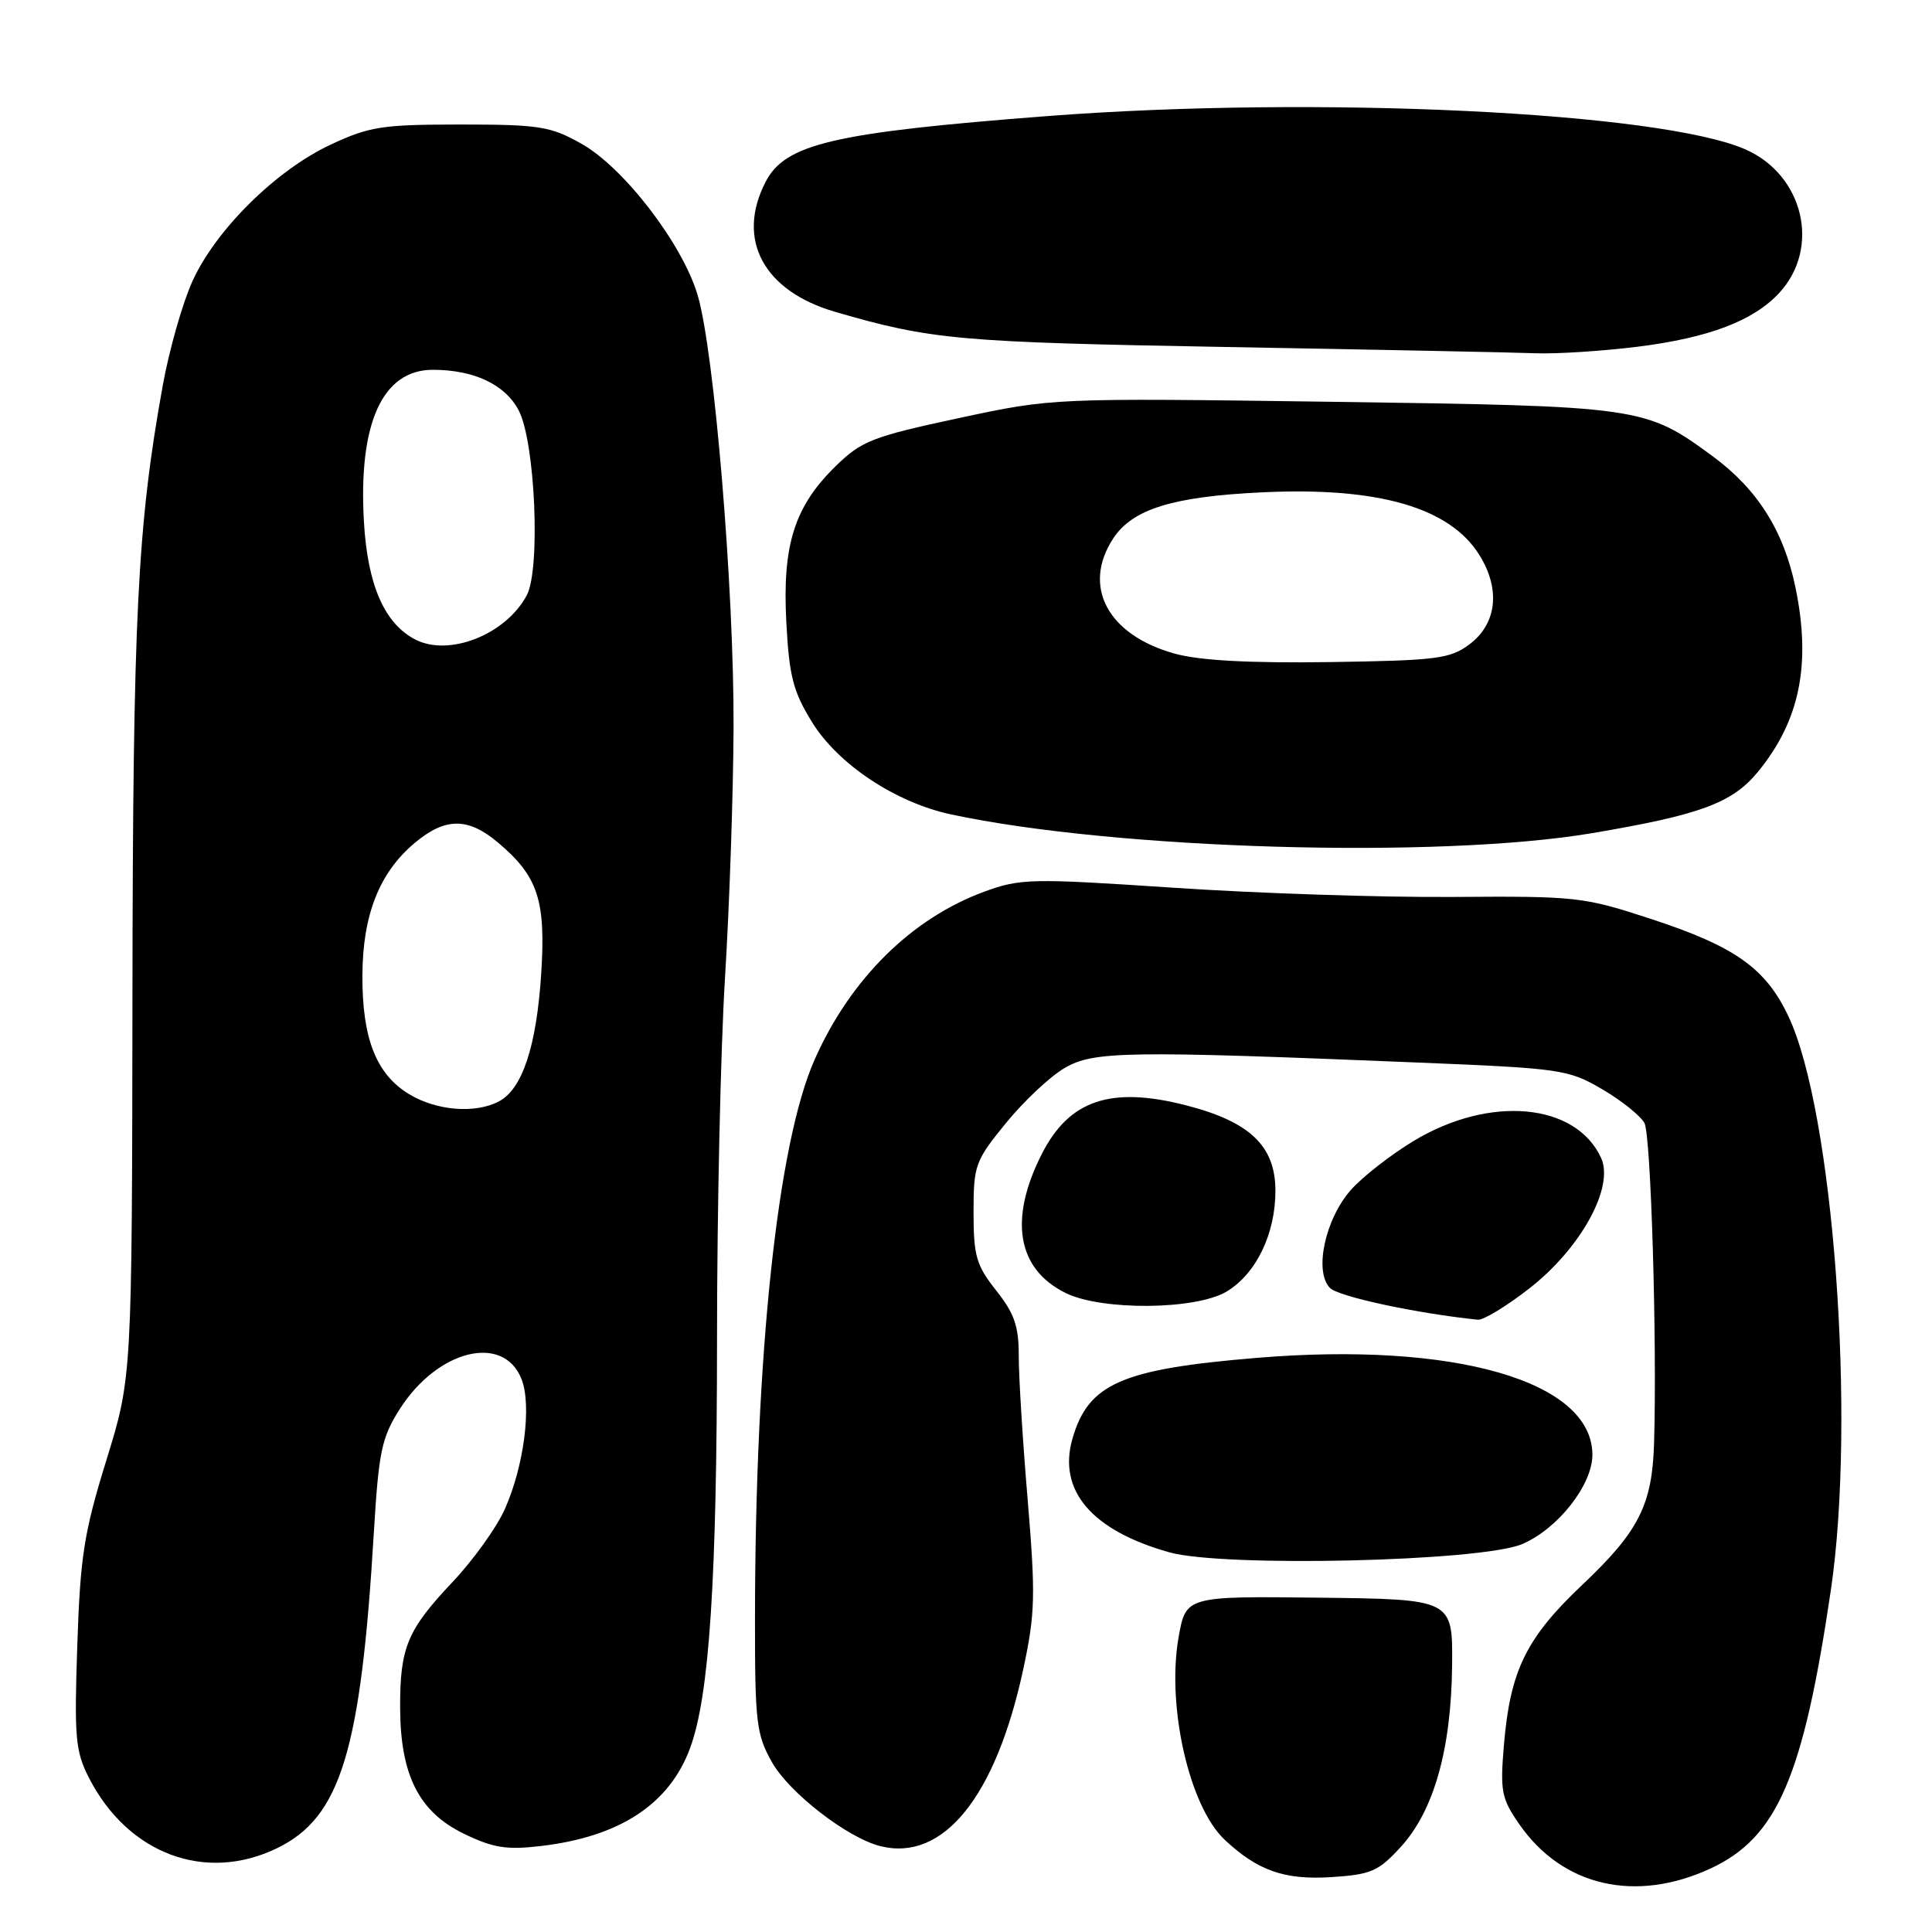 <?xml version="1.0" encoding="UTF-8" standalone="no"?>
<!DOCTYPE svg PUBLIC "-//W3C//DTD SVG 1.1//EN" "http://www.w3.org/Graphics/SVG/1.1/DTD/svg11.dtd" >
<svg xmlns="http://www.w3.org/2000/svg" xmlns:xlink="http://www.w3.org/1999/xlink" version="1.1" viewBox="0 0 256 256">
 <g >
 <path fill="currentColor"
d=" M 226.69 247.57 C 235.50 243.46 238.94 235.48 242.60 210.69 C 245.94 188.01 242.94 147.35 236.99 134.70 C 233.99 128.31 229.91 125.41 218.78 121.77 C 209.83 118.83 208.90 118.73 192.50 118.85 C 183.15 118.92 166.50 118.37 155.50 117.63 C 136.63 116.37 135.22 116.40 130.45 118.14 C 120.78 121.69 112.67 129.71 107.93 140.43 C 103.03 151.51 100.06 179.37 100.04 214.50 C 100.03 228.23 100.22 229.84 102.29 233.50 C 104.57 237.55 112.29 243.53 116.64 244.62 C 124.99 246.72 131.94 238.11 135.59 221.17 C 137.17 213.78 137.23 211.42 136.17 198.70 C 135.51 190.89 134.98 182.31 134.99 179.64 C 135.00 175.74 134.41 174.04 132.00 171.00 C 129.36 167.66 129.00 166.43 129.00 160.64 C 129.00 154.39 129.21 153.82 133.28 148.83 C 135.63 145.94 139.12 142.66 141.03 141.54 C 144.89 139.27 149.07 139.20 188.07 140.80 C 206.88 141.57 207.82 141.71 212.30 144.33 C 214.87 145.83 217.38 147.85 217.90 148.81 C 218.76 150.42 219.58 177.87 219.17 191.30 C 218.92 199.42 217.13 202.94 209.66 210.00 C 202.22 217.04 200.11 221.35 199.28 231.20 C 198.76 237.37 198.95 238.31 201.33 241.74 C 207.04 249.97 216.74 252.19 226.69 247.57 Z  M 185.60 244.74 C 189.99 239.95 192.30 231.78 192.41 220.70 C 192.50 211.91 192.50 211.91 174.81 211.70 C 157.13 211.50 157.13 211.50 156.16 217.00 C 154.57 226.13 157.60 239.40 162.28 243.78 C 166.65 247.88 170.20 249.12 176.39 248.73 C 181.67 248.39 182.64 247.97 185.60 244.74 Z  M 36.70 244.90 C 45.12 240.83 47.81 232.08 49.53 203.16 C 50.18 192.35 50.56 190.51 52.95 186.74 C 57.98 178.82 66.76 176.66 69.12 182.78 C 70.46 186.26 69.44 194.22 66.91 199.93 C 65.84 202.36 62.71 206.72 59.97 209.62 C 53.96 215.98 52.99 218.30 53.02 226.32 C 53.05 235.22 55.53 240.11 61.47 242.98 C 65.34 244.86 67.12 245.14 71.65 244.61 C 82.15 243.38 88.72 239.05 91.46 231.58 C 94.00 224.64 95.00 209.31 95.01 177.29 C 95.01 160.36 95.49 138.85 96.07 129.50 C 96.65 120.15 97.16 105.30 97.20 96.50 C 97.28 78.17 94.66 46.59 92.44 39.10 C 90.41 32.28 82.65 22.18 77.00 19.02 C 72.92 16.73 71.43 16.50 61.00 16.50 C 50.61 16.50 48.95 16.76 43.76 19.19 C 36.56 22.57 28.59 30.45 25.50 37.26 C 24.19 40.14 22.43 46.33 21.58 51.00 C 18.20 69.73 17.61 81.44 17.55 132.00 C 17.49 182.50 17.49 182.50 14.09 193.50 C 11.12 203.10 10.63 206.23 10.24 218.08 C 9.83 230.25 9.99 232.06 11.79 235.58 C 16.96 245.66 27.21 249.50 36.70 244.90 Z  M 201.67 204.61 C 206.40 202.61 211.00 196.78 211.00 192.77 C 211.00 183.01 192.74 177.74 166.46 179.93 C 148.57 181.42 144.20 183.35 142.10 190.65 C 140.14 197.50 144.66 202.80 154.94 205.69 C 162.10 207.70 196.20 206.91 201.67 204.61 Z  M 202.61 170.75 C 209.45 165.44 213.92 157.32 212.16 153.45 C 208.83 146.14 197.43 145.09 187.35 151.16 C 184.30 153.00 180.54 155.93 179.00 157.67 C 175.57 161.55 174.09 168.52 176.24 170.67 C 177.39 171.82 187.76 174.04 195.83 174.87 C 196.55 174.94 199.61 173.09 202.61 170.75 Z  M 162.58 171.11 C 166.46 168.75 169.00 163.48 169.00 157.79 C 169.00 151.85 165.63 148.63 157.12 146.45 C 147.19 143.91 141.69 145.76 138.07 152.86 C 133.64 161.55 134.76 168.15 141.20 171.33 C 146.02 173.70 158.54 173.58 162.58 171.11 Z  M 211.00 110.39 C 225.30 107.97 229.52 106.41 232.91 102.30 C 238.49 95.52 240.02 88.02 237.90 77.80 C 236.35 70.33 232.85 64.79 226.93 60.45 C 217.99 53.88 217.45 53.81 176.50 53.24 C 139.50 52.73 139.50 52.73 127.00 55.41 C 115.62 57.85 114.16 58.42 110.76 61.74 C 105.27 67.09 103.65 72.19 104.19 82.41 C 104.57 89.60 105.08 91.60 107.60 95.69 C 111.05 101.28 118.66 106.33 126.00 107.91 C 147.81 112.58 190.65 113.83 211.00 110.39 Z  M 217.02 45.94 C 226.47 44.75 232.37 42.50 235.79 38.78 C 241.26 32.82 238.99 23.21 231.31 19.81 C 220.05 14.83 174.42 12.65 138.80 15.38 C 110.47 17.56 104.06 19.05 101.45 24.09 C 97.50 31.73 101.17 38.57 110.69 41.33 C 123.42 45.03 127.06 45.35 162.50 45.98 C 182.30 46.33 200.76 46.70 203.53 46.81 C 206.29 46.91 212.36 46.52 217.02 45.94 Z  M 54.19 144.97 C 49.85 142.33 47.99 137.61 48.02 129.28 C 48.05 121.25 50.25 115.65 54.93 111.71 C 58.98 108.31 61.99 108.28 65.96 111.62 C 71.30 116.11 72.34 119.28 71.71 129.06 C 71.09 138.62 69.22 144.27 66.15 145.92 C 63.01 147.60 57.83 147.19 54.19 144.97 Z  M 55.05 84.75 C 50.94 82.64 48.70 77.52 48.22 69.11 C 47.47 56.08 50.68 49.00 57.35 49.00 C 62.79 49.00 66.92 50.94 68.72 54.36 C 70.92 58.50 71.65 75.45 69.79 78.90 C 67.01 84.08 59.54 87.04 55.05 84.75 Z  M 155.65 86.61 C 146.77 84.14 143.34 77.71 147.51 71.34 C 150.06 67.46 155.39 65.80 167.17 65.24 C 182.63 64.49 192.13 67.24 196.05 73.58 C 198.86 78.13 198.33 82.68 194.68 85.40 C 192.13 87.30 190.34 87.52 176.18 87.73 C 165.47 87.88 158.96 87.52 155.65 86.61 Z "/>
</g>
</svg>